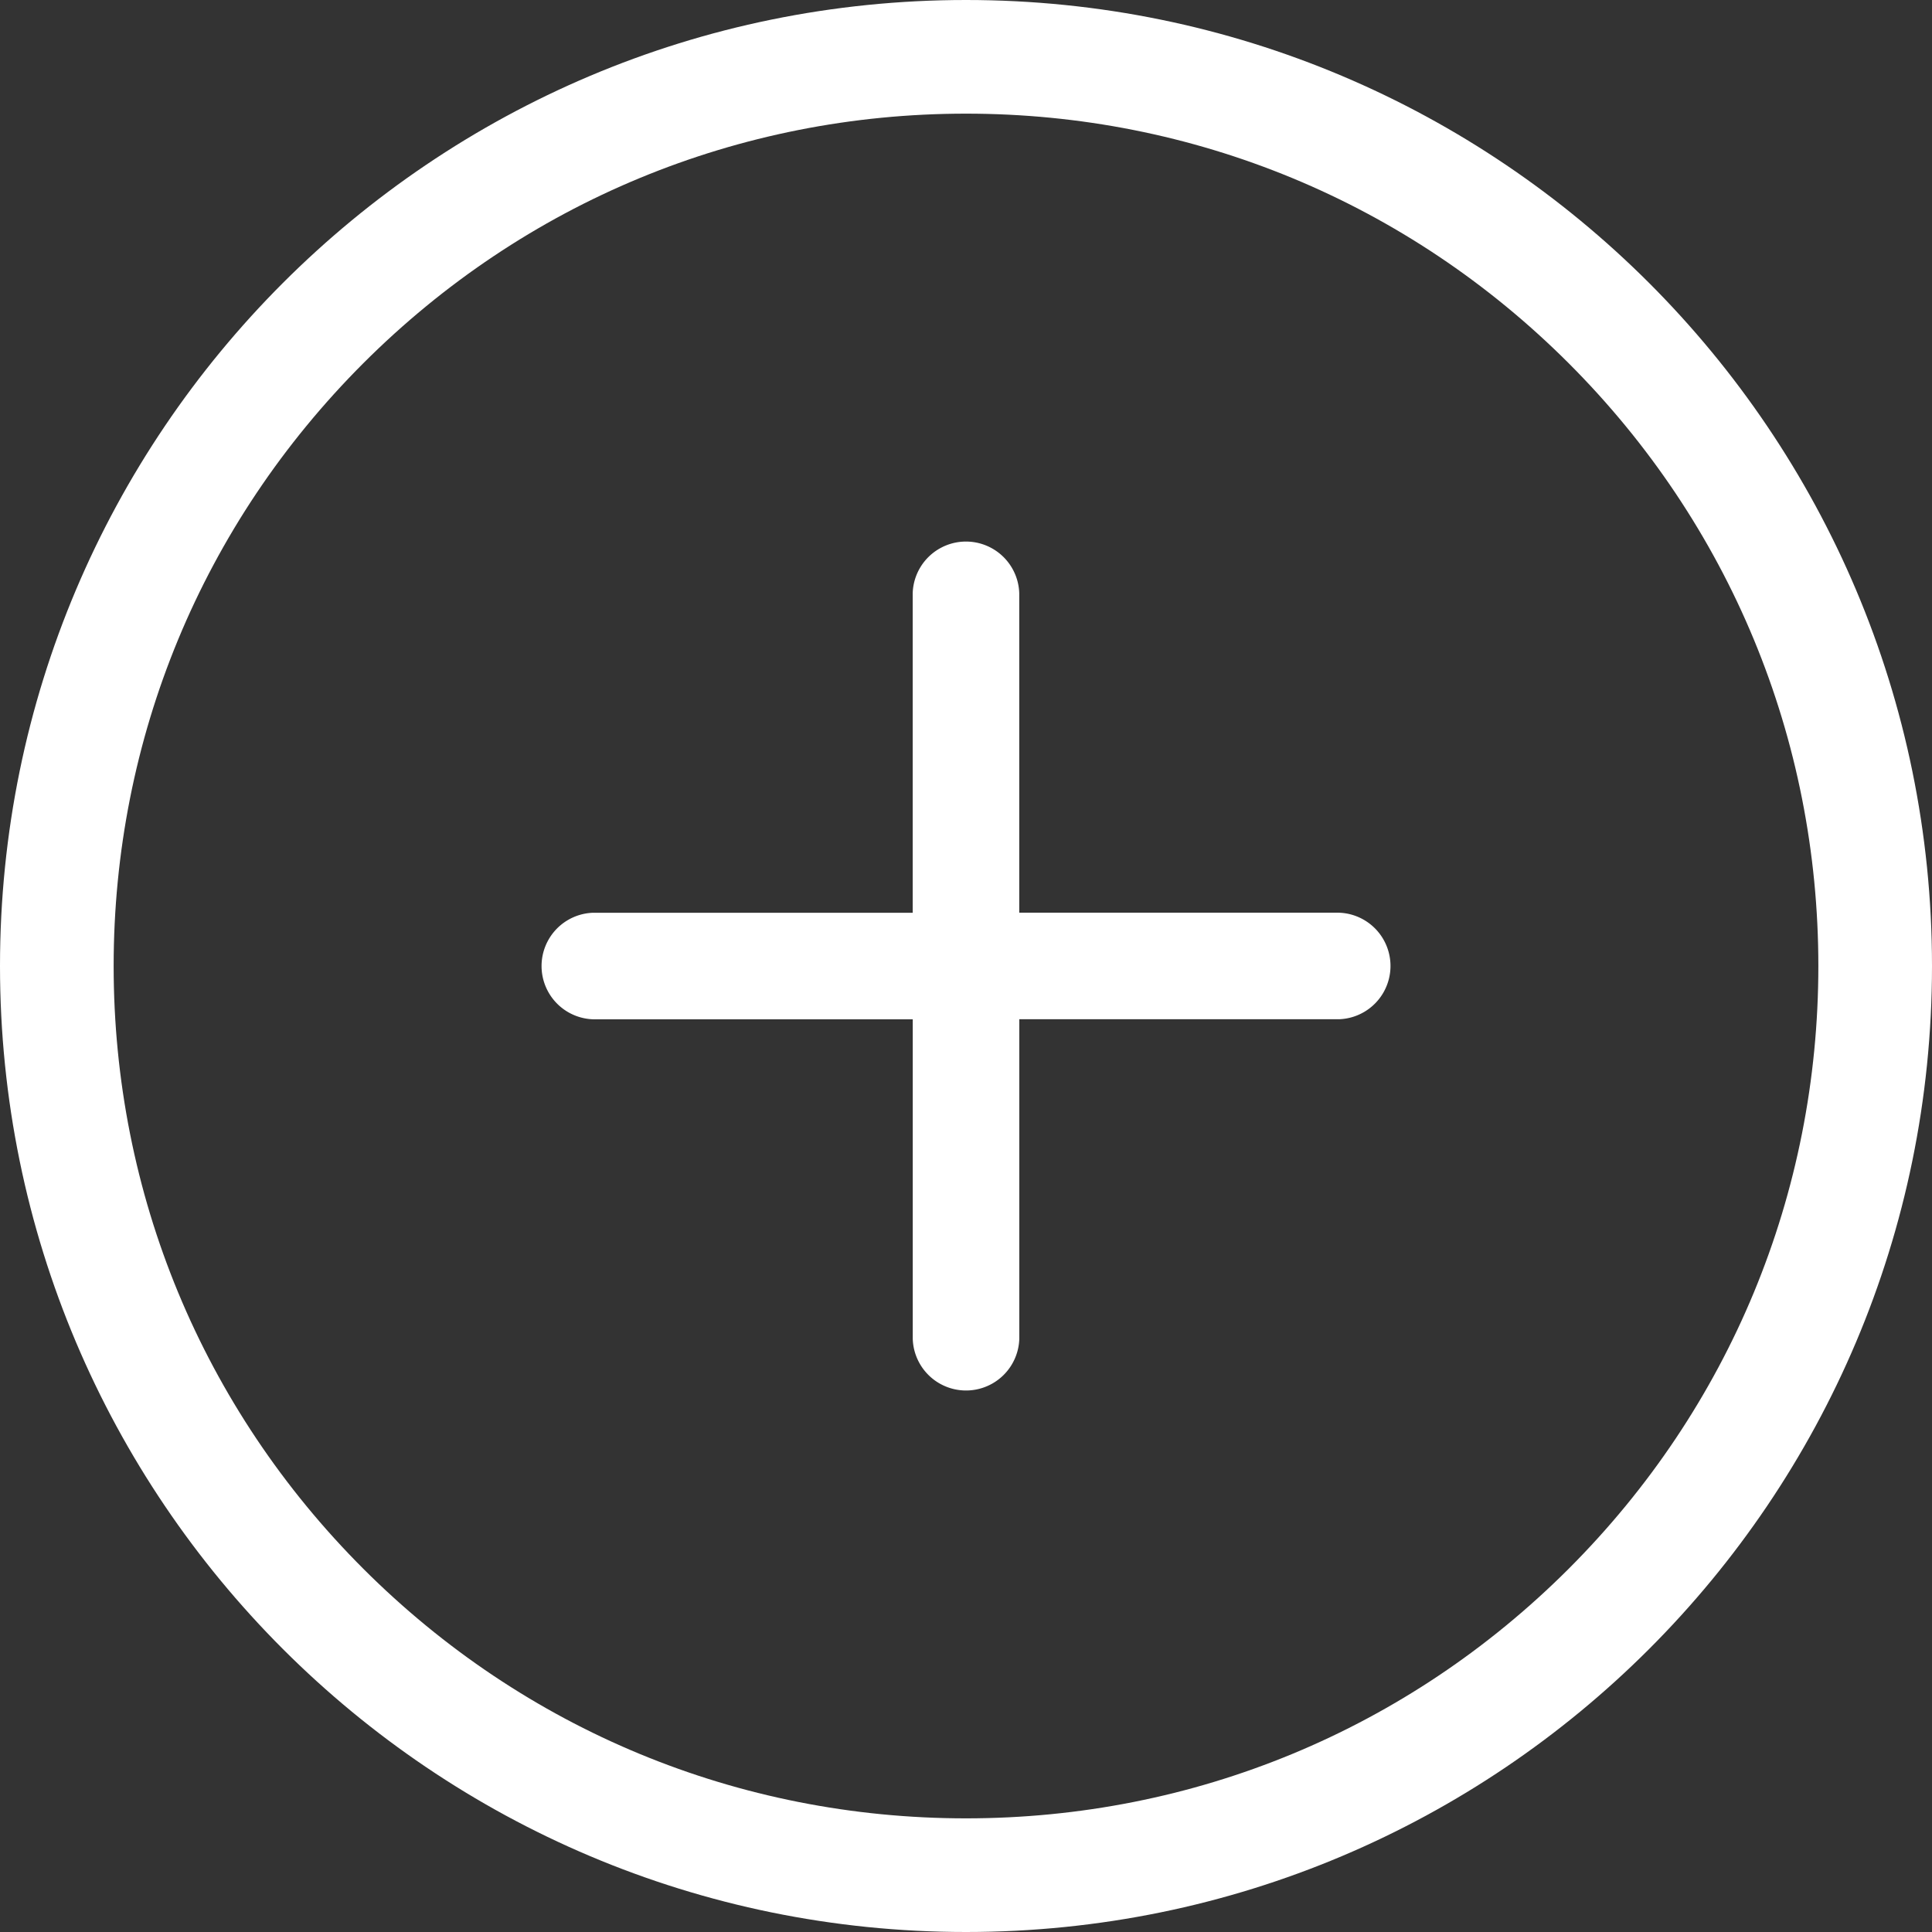 <svg xmlns="http://www.w3.org/2000/svg" width="34" height="34" viewBox="0 0 34 34">
  <rect x="0" y="0" width="34" height="34" fill="#333333" stroke="none"/>
  <g id="plus_button" transform="translate(-183 -288)">
    <g id="Path_188" data-name="Path 188" transform="translate(183 288)" fill="none">
      <path d="M17,0A17,17,0,1,1,0,17,17,17,0,0,1,17,0Z" stroke="none"/>
      <path d="M 17 2 C 12.993 2 9.227 3.56 6.393 6.393 C 3.56 9.227 2 12.993 2 17 C 2 21.007 3.56 24.773 6.393 27.607 C 9.227 30.44 12.993 32 17 32 C 21.007 32 24.773 30.44 27.607 27.607 C 30.44 24.773 32 21.007 32 17 C 32 12.993 30.44 9.227 27.607 6.393 C 24.773 3.56 21.007 2 17 2 M 17 0 C 26.389 0 34 7.611 34 17 C 34 26.389 26.389 34 17 34 C 7.611 34 0 26.389 0 17 C 0 7.611 7.611 0 17 0 Z" stroke="none" fill="#fff"/>
    </g>
    <path id="Path_187" data-name="Path 187" d="M18.063,10.562H12.437V4.938a.938.938,0,0,0-1.875,0v5.625H4.938a.938.938,0,0,0,0,1.875h5.625v5.625a.938.938,0,0,0,1.875,0V12.437h5.625a.938.938,0,0,0,0-1.875Z" transform="translate(188.5 293.5)" fill="#fff"/>
  </g>
</svg>
